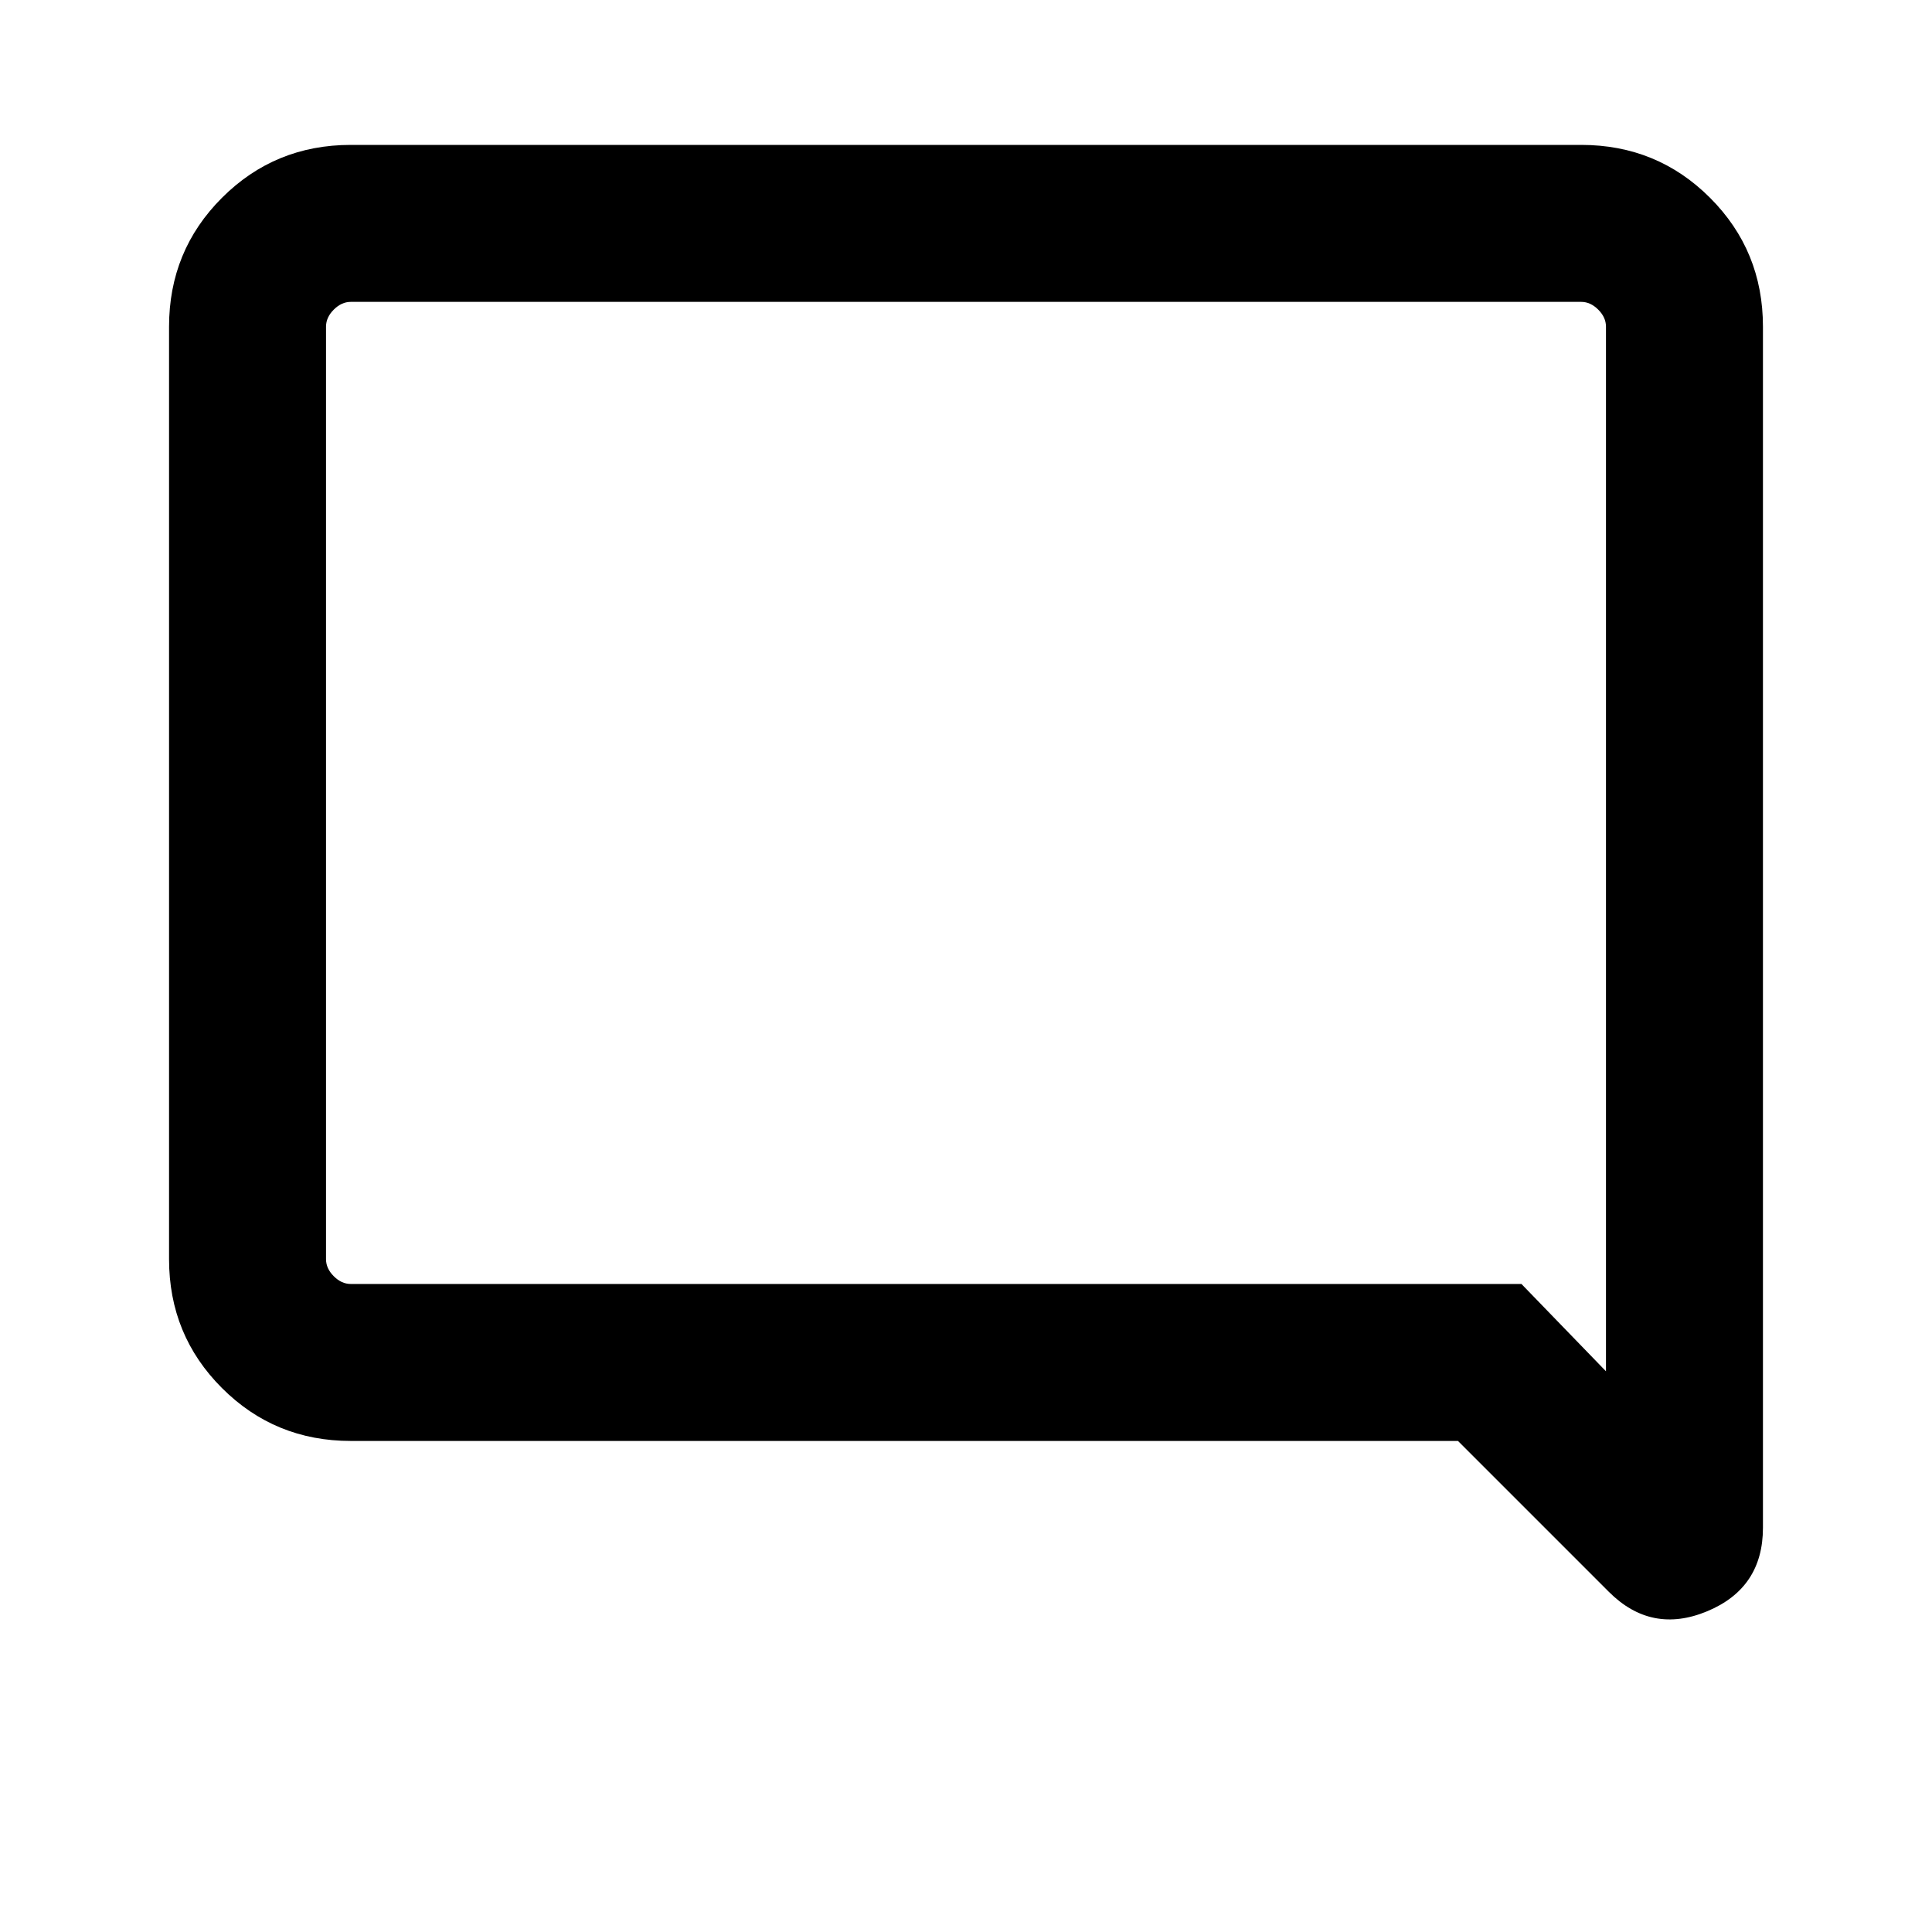 <svg xmlns="http://www.w3.org/2000/svg" height="20" viewBox="0 -960 960 960" width="20"><path d="M174.31-244q-37.73 0-64.02-26.29T84-334.31v-463.38q0-37.73 26.29-64.02T174.31-888h611.38q37.73 0 64.02 26.29T876-797.69v596.84q0 29.93-27.69 41.47-27.7 11.53-48.89-9.66L724.46-244H174.31ZM756-322l42 43.39v-519.08q0-4.62-3.85-8.46-3.84-3.85-8.46-3.85H174.31q-4.62 0-8.46 3.85-3.85 3.84-3.85 8.46v463.38q0 4.62 3.85 8.46 3.84 3.85 8.46 3.85H756Zm-594 0v-488 488Z"/></svg>